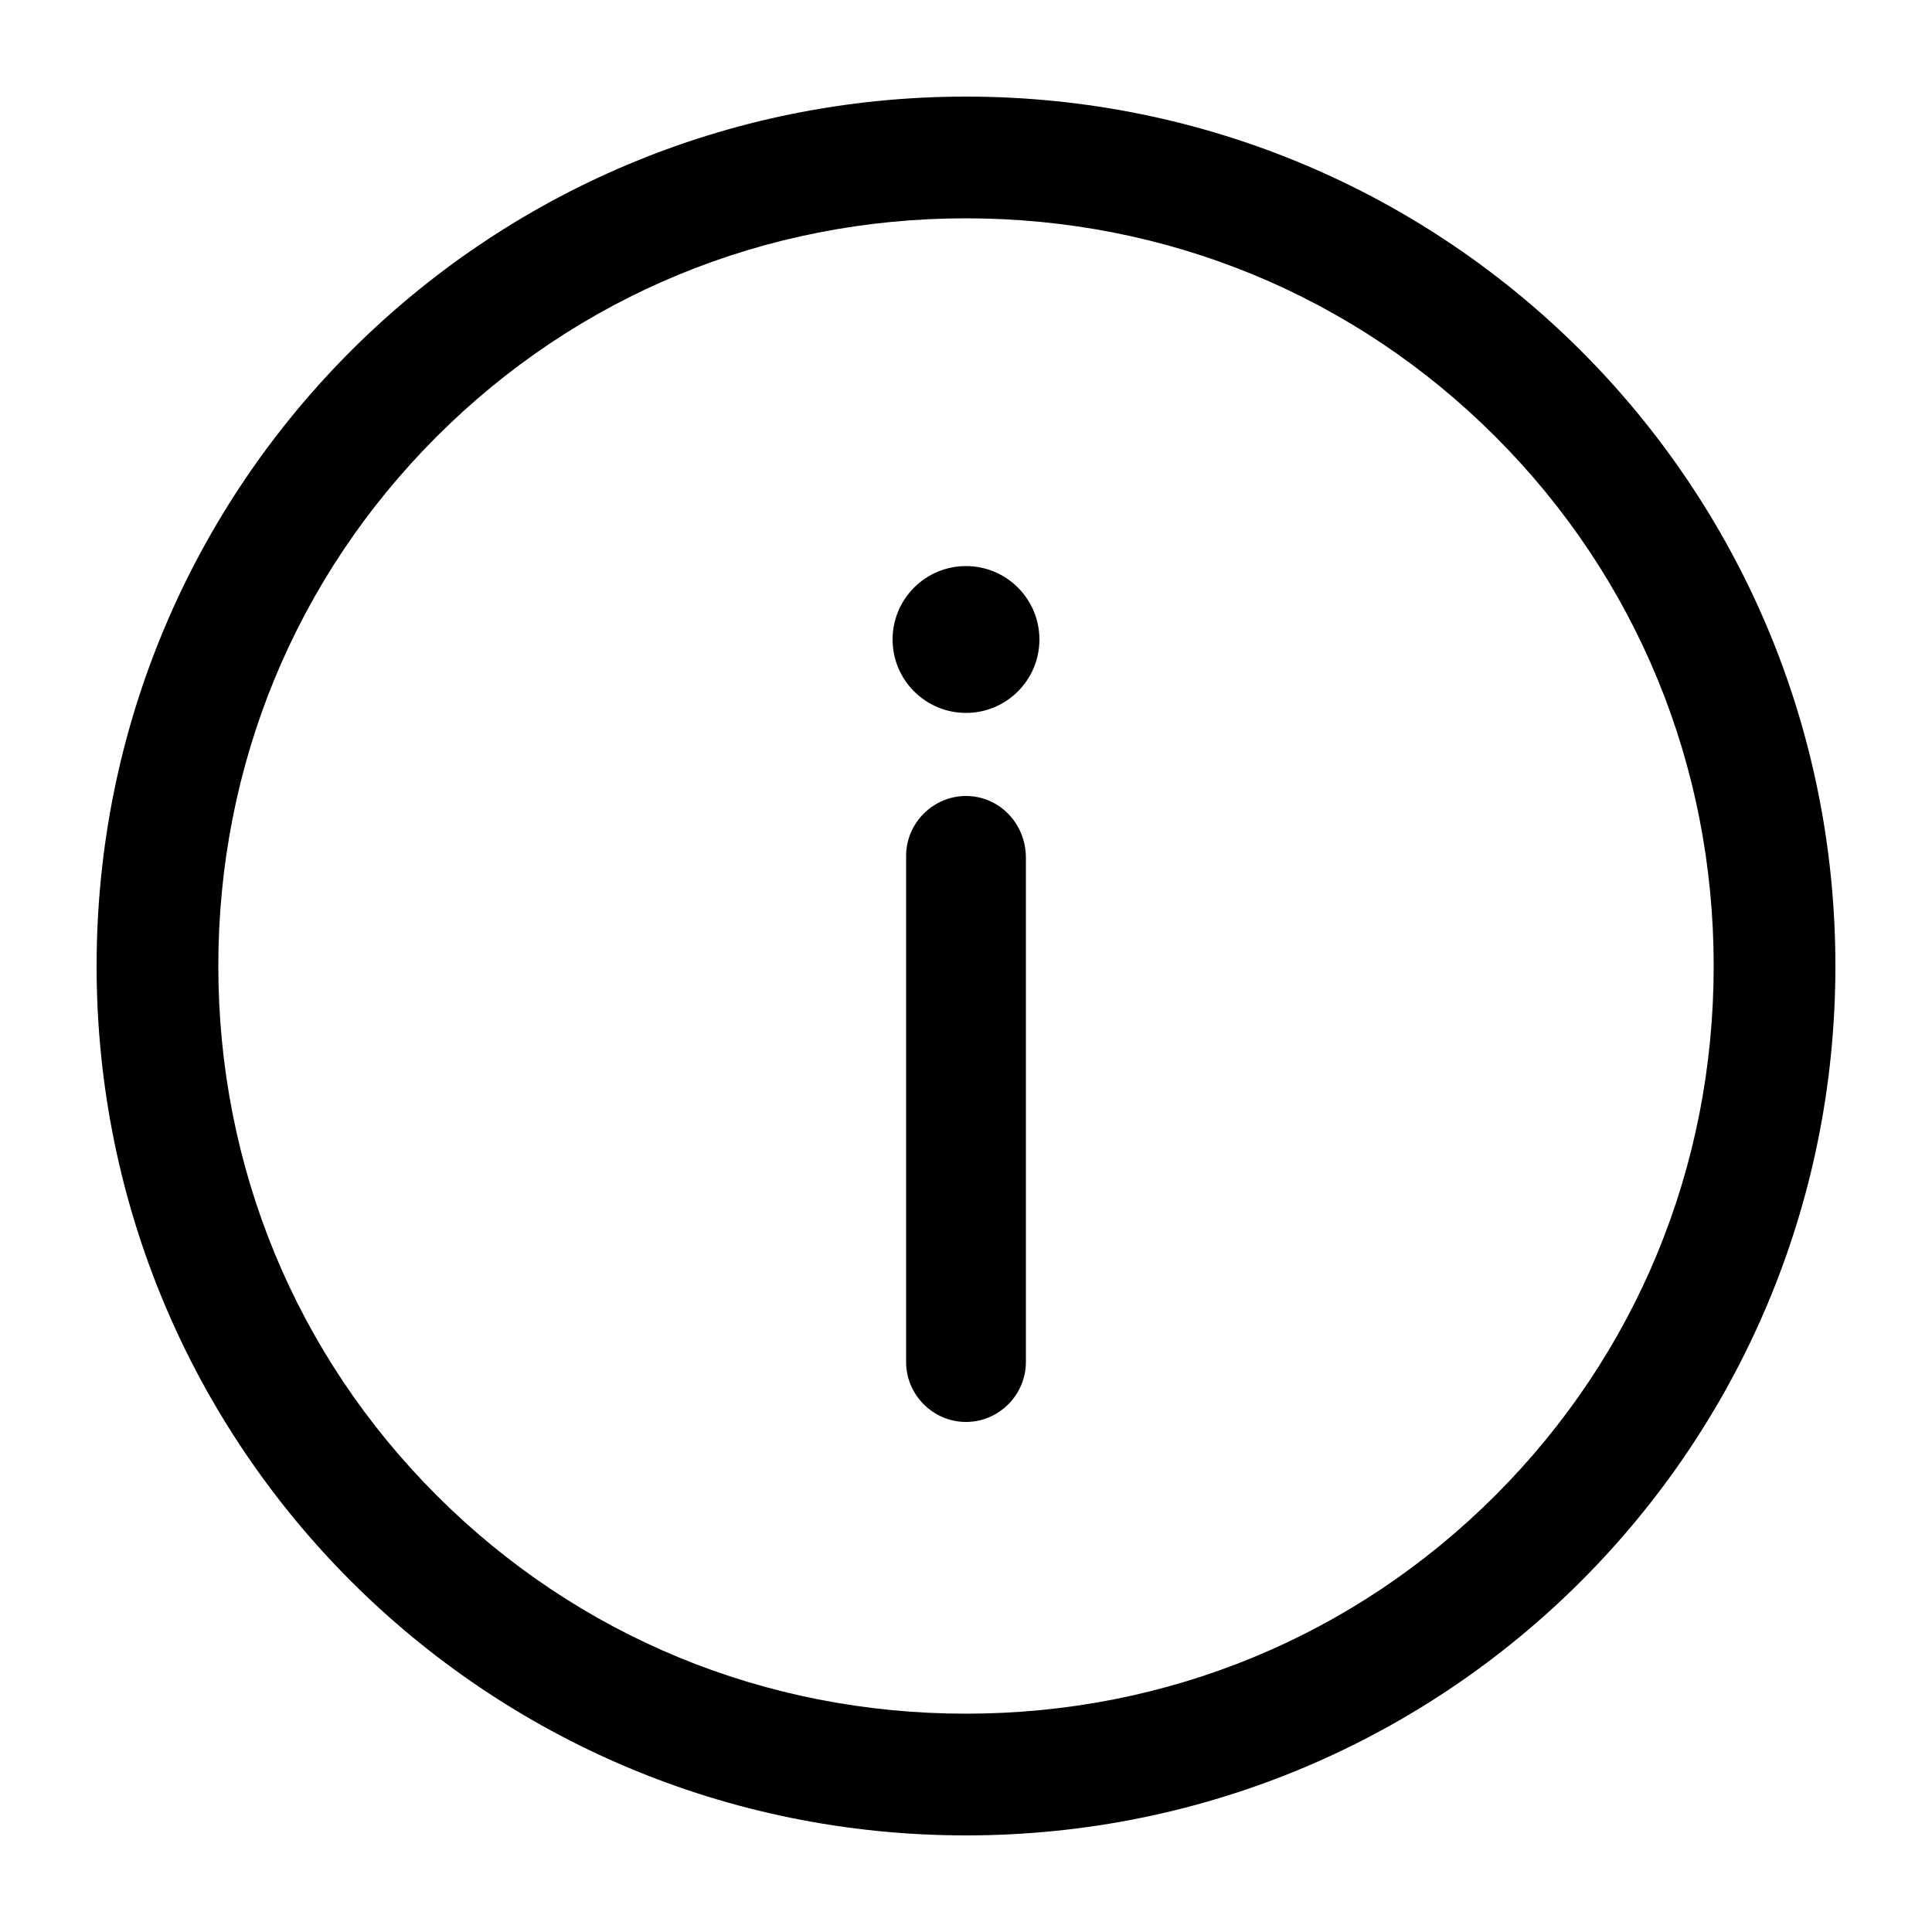<?xml version="1.0" encoding="utf-8"?>
<!-- Generator: Adobe Illustrator 19.1.0, SVG Export Plug-In . SVG Version: 6.00 Build 0)  -->
<svg version="1.1" xmlns="http://www.w3.org/2000/svg" xmlns:xlink="http://www.w3.org/1999/xlink" x="0px" y="0px"
	 viewBox="0 0 100 100" style="enable-background:new 0 0 100 100;" xml:space="preserve">
<g id="Layer_1">
	<g>
		<path d="M50,5C25.1,5,5,25.1,5,50s20.1,45,45,45s45-20.1,45-45S74.9,5,50,5z M77.4,77.4c-7.3,7.3-17,11.3-27.4,11.3
			s-20.1-4-27.4-11.3c-7.3-7.3-11.3-17-11.3-27.4s4-20.1,11.3-27.4c7.3-7.3,17-11.3,27.4-11.3s20.1,4,27.4,11.3
			c7.3,7.3,11.3,17,11.3,27.4S84.7,70.1,77.4,77.4z"/>
		<path d="M50,41.2c-1.7,0-3.1,1.4-3.1,3.1v26.2c0,1.7,1.4,3.1,3.1,3.1s3.1-1.4,3.1-3.1V44.4C53.1,42.6,51.7,41.2,50,41.2z"/>
		<circle cx="50" cy="33.1" r="3.8"/>
	</g>
</g>
<g id="Layer_2">
</g>
</svg>
